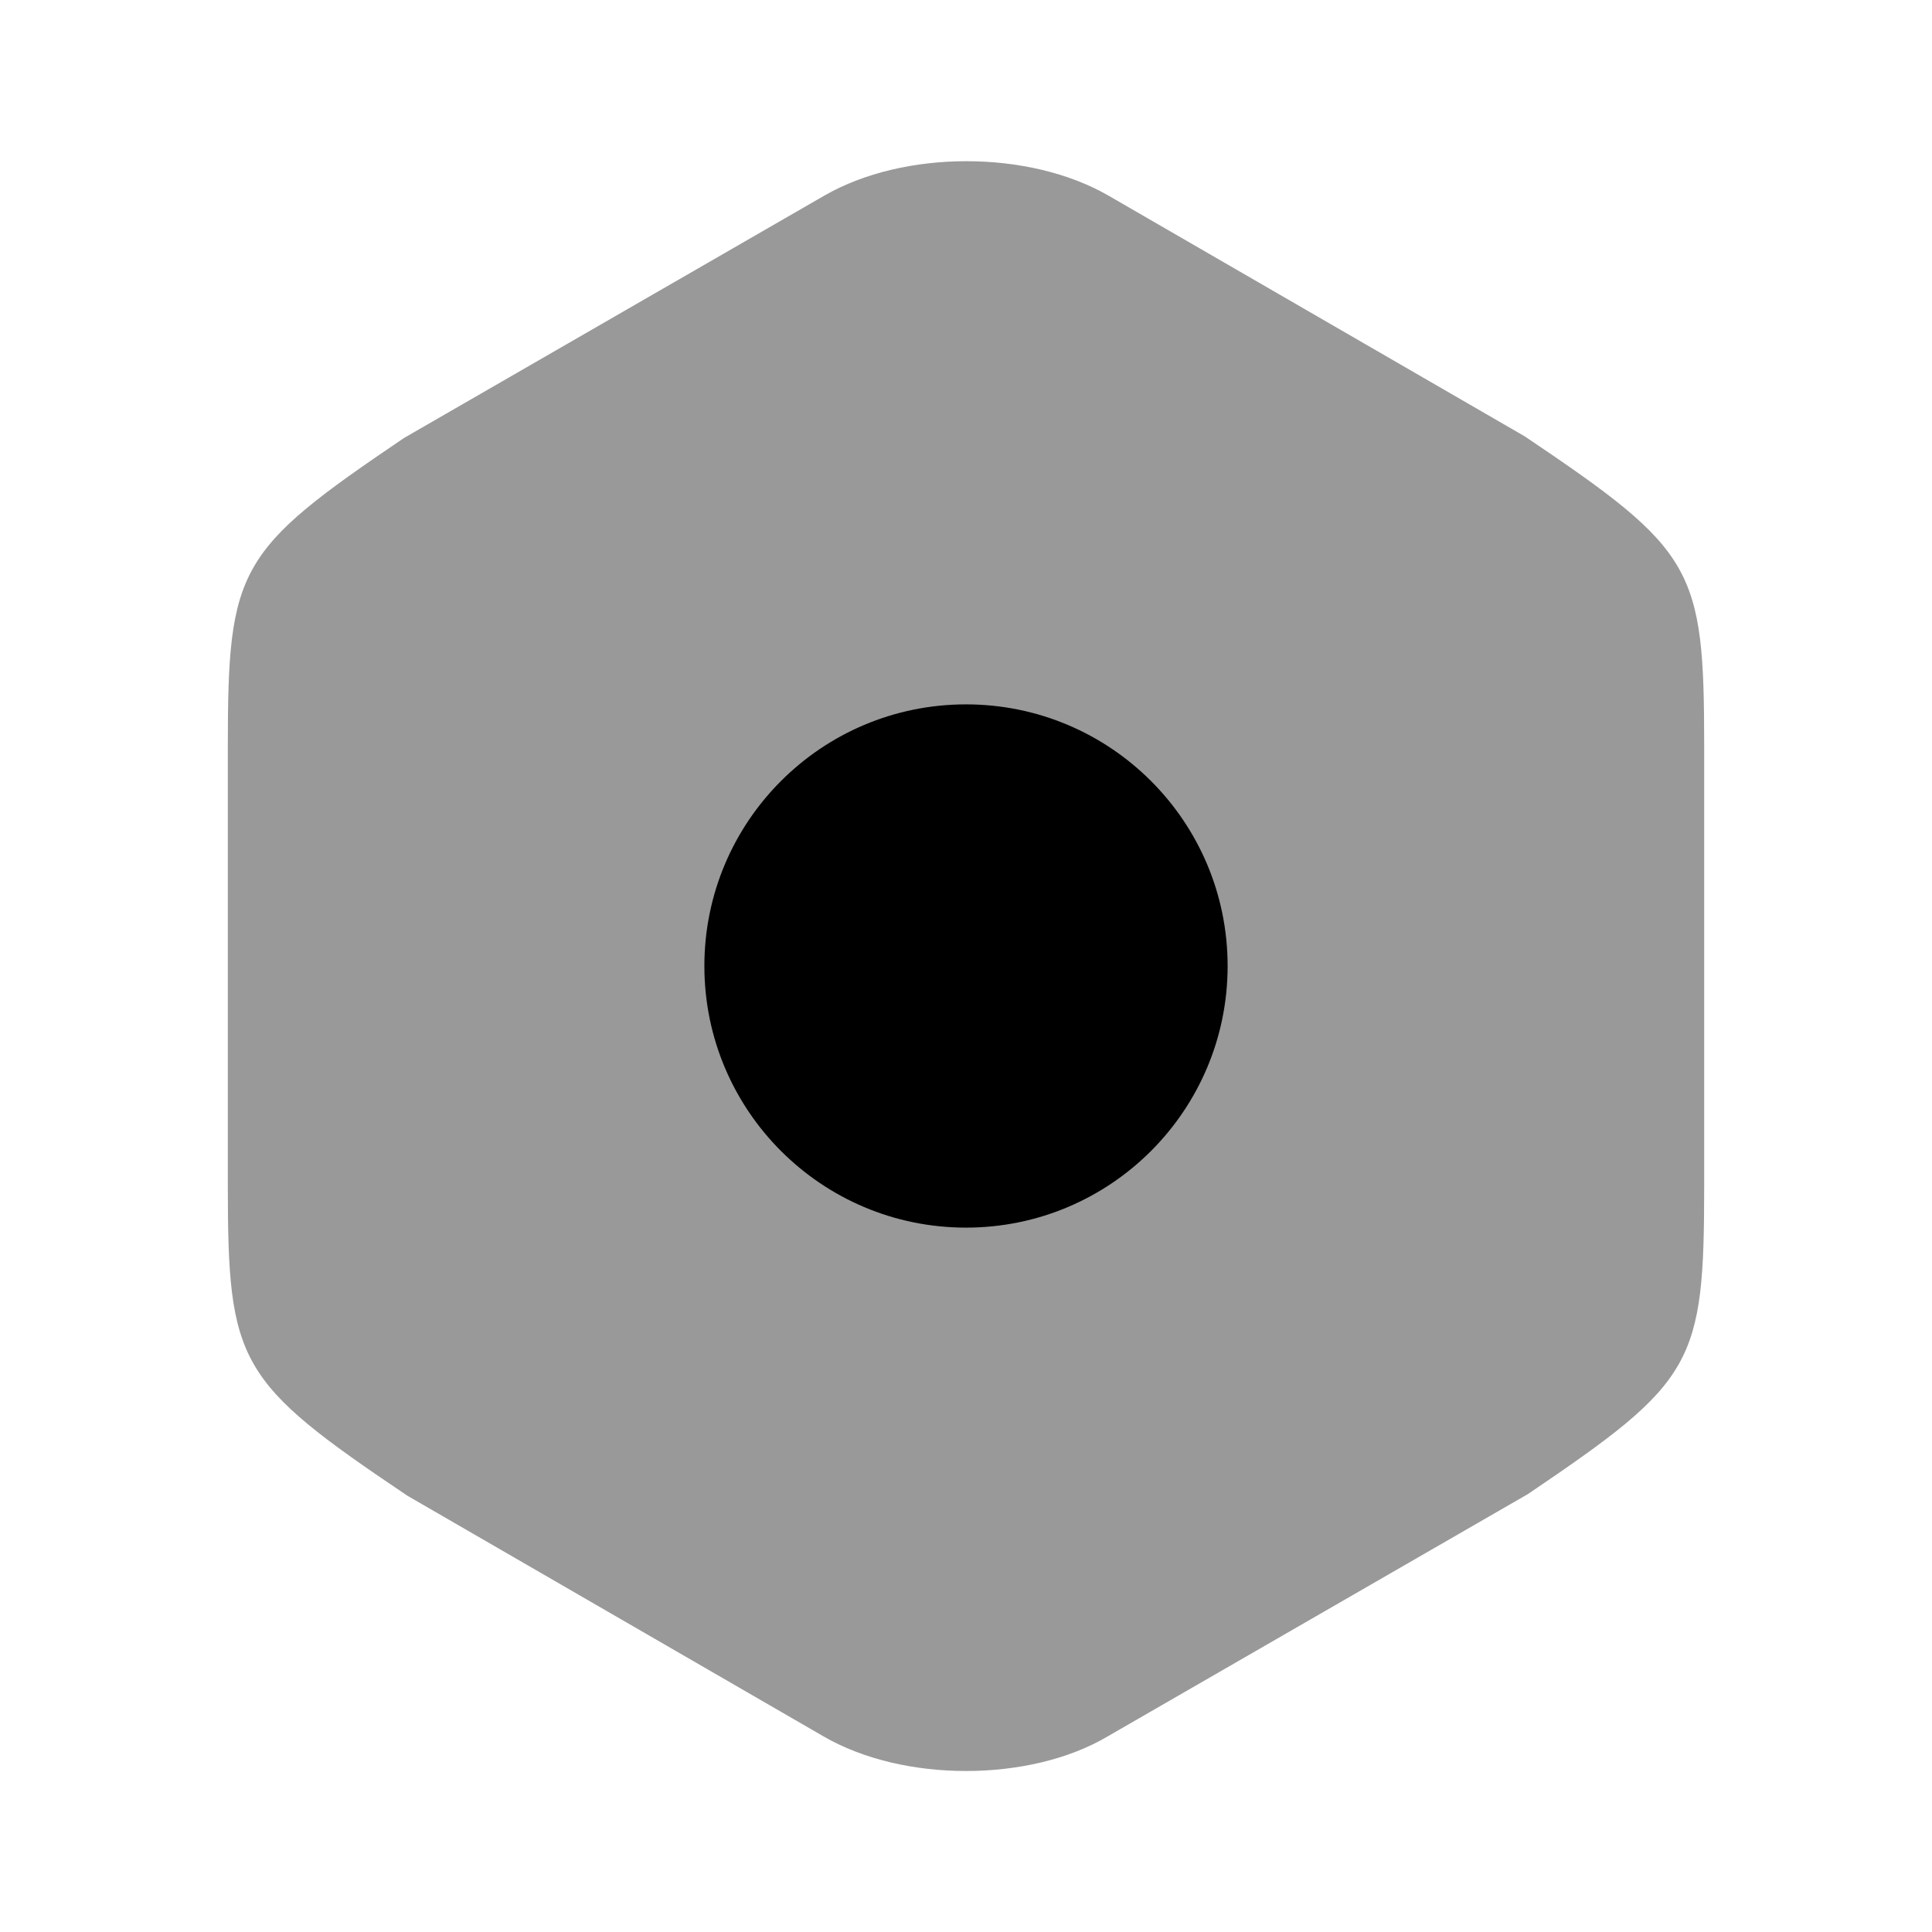 <?xml version="1.0" encoding="UTF-8"?>
<svg width="24" height="24" viewBox="0 0 24 24" xmlns="http://www.w3.org/2000/svg">
 <path d="m18.94 5.42-5.17-2.99c-0.99-0.57-2.54-0.57-3.53 0l-5.22 3.01c-2.07 1.4-2.19 1.61-2.19 3.84v5.43c0 2.23 0.12 2.45 2.23 3.87l5.17 2.99c0.5 0.29 1.14 0.43 1.77 0.43s1.27-0.14 1.76-0.43l5.22-3.01c2.07-1.4 2.19-1.61 2.19-3.84v-5.44c0-2.23-0.12-2.44-2.23-3.86z" opacity=".4"/>
 <path d="m12 15.25c1.795 0 3.25-1.455 3.25-3.25s-1.455-3.25-3.25-3.25-3.25 1.455-3.25 3.25 1.455 3.25 3.25 3.25z"/>
</svg>
